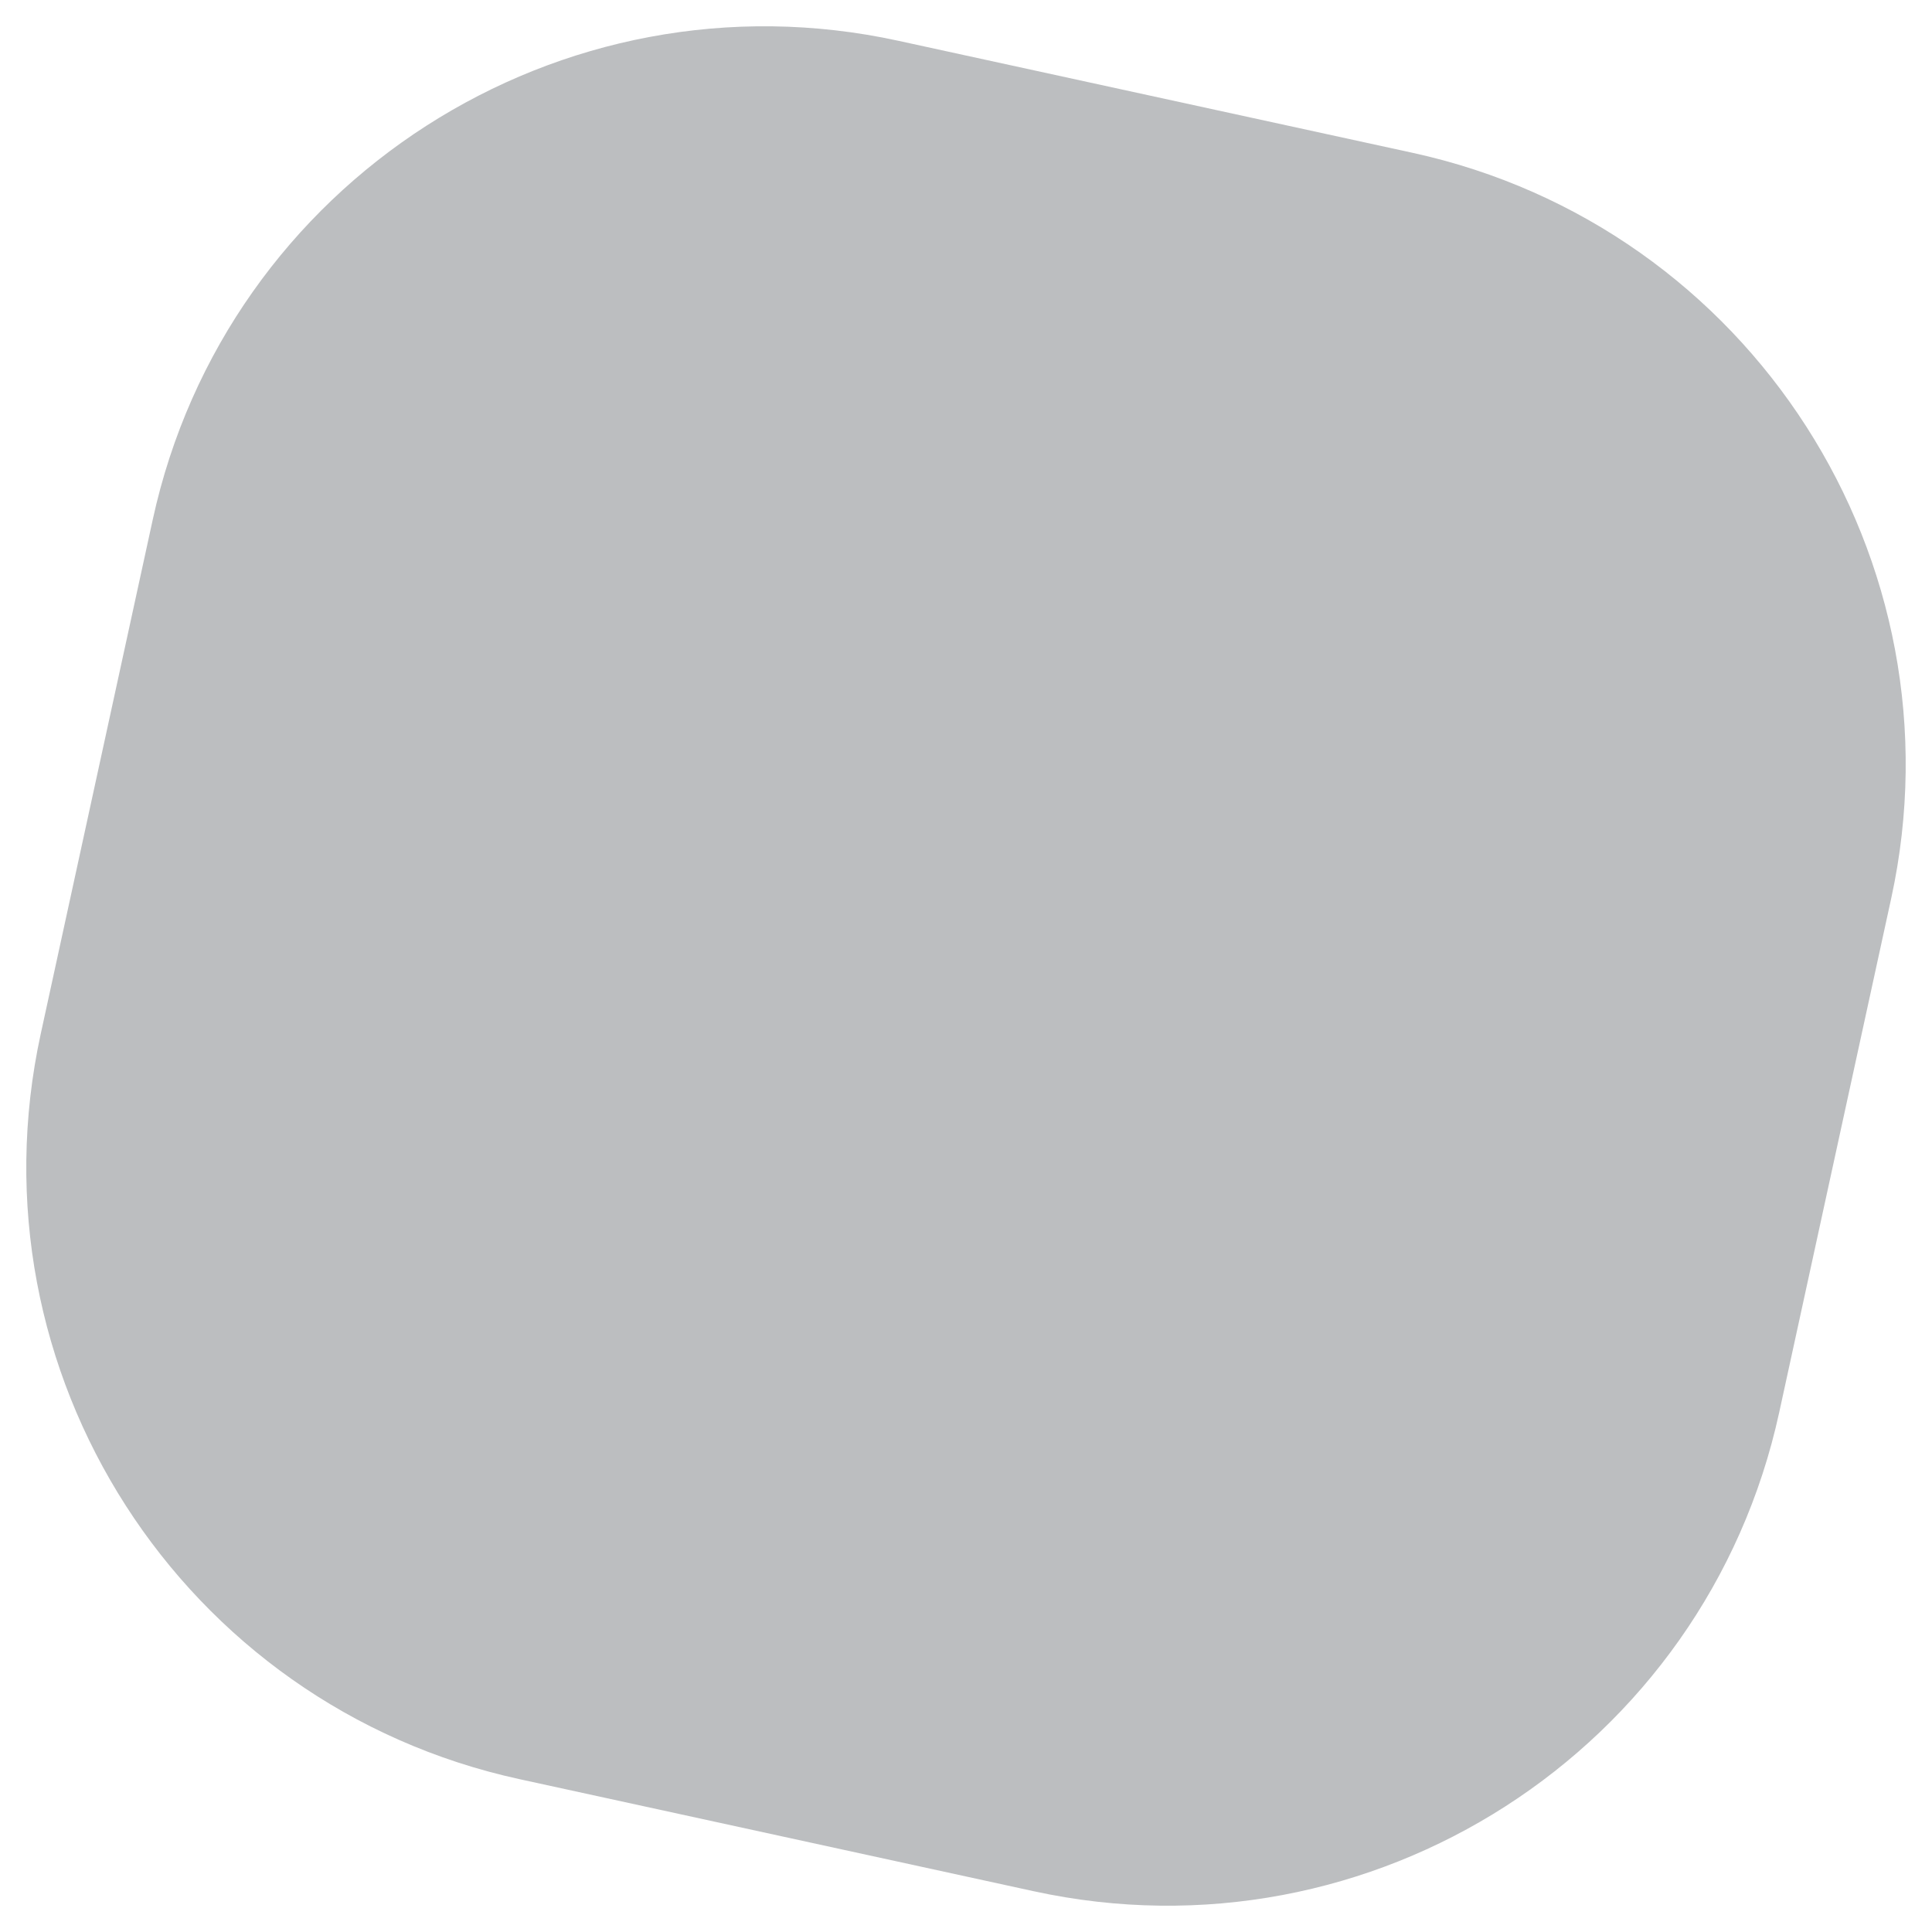<?xml version="1.0" encoding="utf-8"?>
<!-- Generator: Adobe Illustrator 15.0.0, SVG Export Plug-In . SVG Version: 6.00 Build 0)  -->
<!DOCTYPE svg PUBLIC "-//W3C//DTD SVG 1.1//EN" "http://www.w3.org/Graphics/SVG/1.1/DTD/svg11.dtd">
<svg version="1.1" id="Layer_1" xmlns="http://www.w3.org/2000/svg" xmlns:xlink="http://www.w3.org/1999/xlink" x="0px" y="0px"
	 width="100px" height="100px" viewBox="0 0 100 100" enable-background="new 0 0 100 100" xml:space="preserve">
<path fill="#BCBEC0" d="M92.091,73.107c-3.812,17.498-21.087,28.594-38.584,24.783L26.894,92.09
	C9.394,88.279-1.701,71.004,2.11,53.506l5.797-26.614C11.72,9.394,28.996-1.702,46.494,2.11l26.613,5.798
	c17.496,3.813,28.593,21.088,24.783,38.586L92.091,73.107z"/>
</svg>
